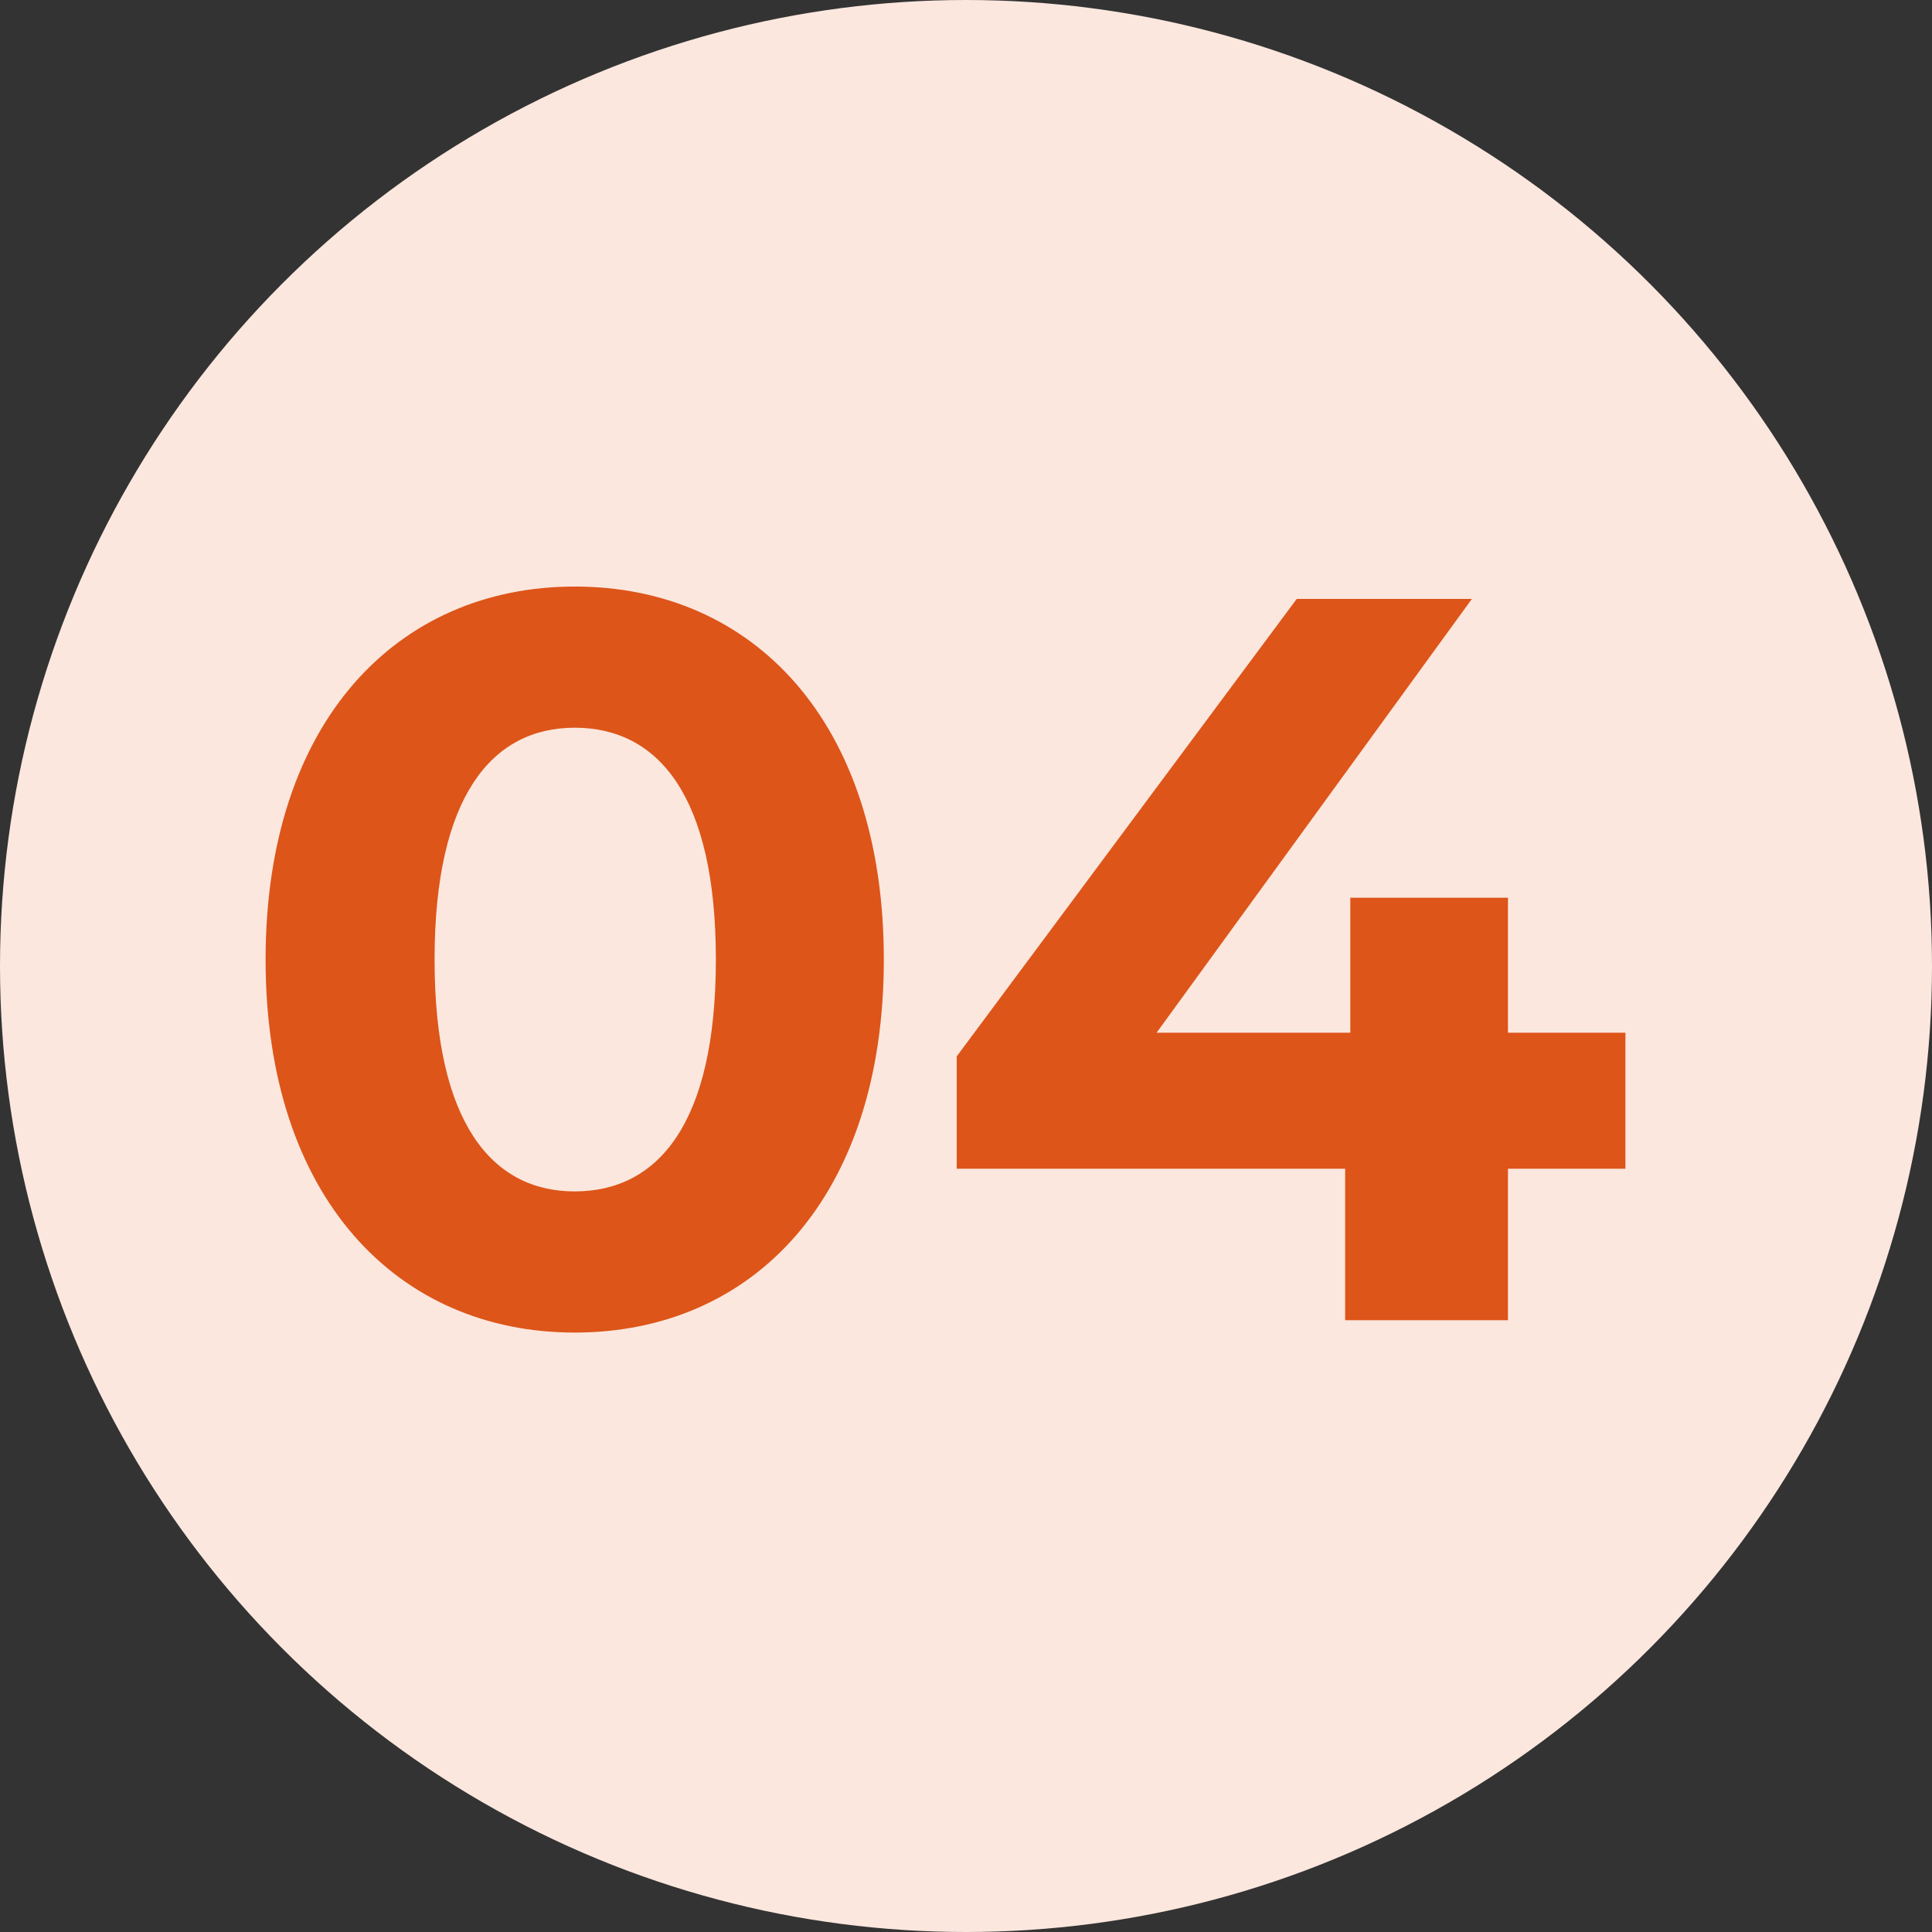 <svg width="60" height="60" viewBox="0 0 60 60" fill="none" xmlns="http://www.w3.org/2000/svg">
<rect x="0" y="0" width="60" height="60" fill="#333333" stroke="none"/>
<circle cx="30" cy="30" r="30" fill="#FBE7DE"/>
<path d="M17.848 41.384C12.344 41.384 8.248 37.192 8.248 29.8C8.248 22.408 12.344 18.216 17.848 18.216C23.384 18.216 27.448 22.408 27.448 29.8C27.448 37.192 23.384 41.384 17.848 41.384ZM17.848 37C20.44 37 22.232 34.888 22.232 29.8C22.232 24.712 20.44 22.6 17.848 22.6C15.288 22.6 13.496 24.712 13.496 29.8C13.496 34.888 15.288 37 17.848 37ZM50.479 32.072V36.296H46.831V41H41.775V36.296H29.711V32.808L40.271 18.6H45.711L35.919 32.072H41.935V27.88H46.831V32.072H50.479Z" fill="#DD5519"/>
</svg>
